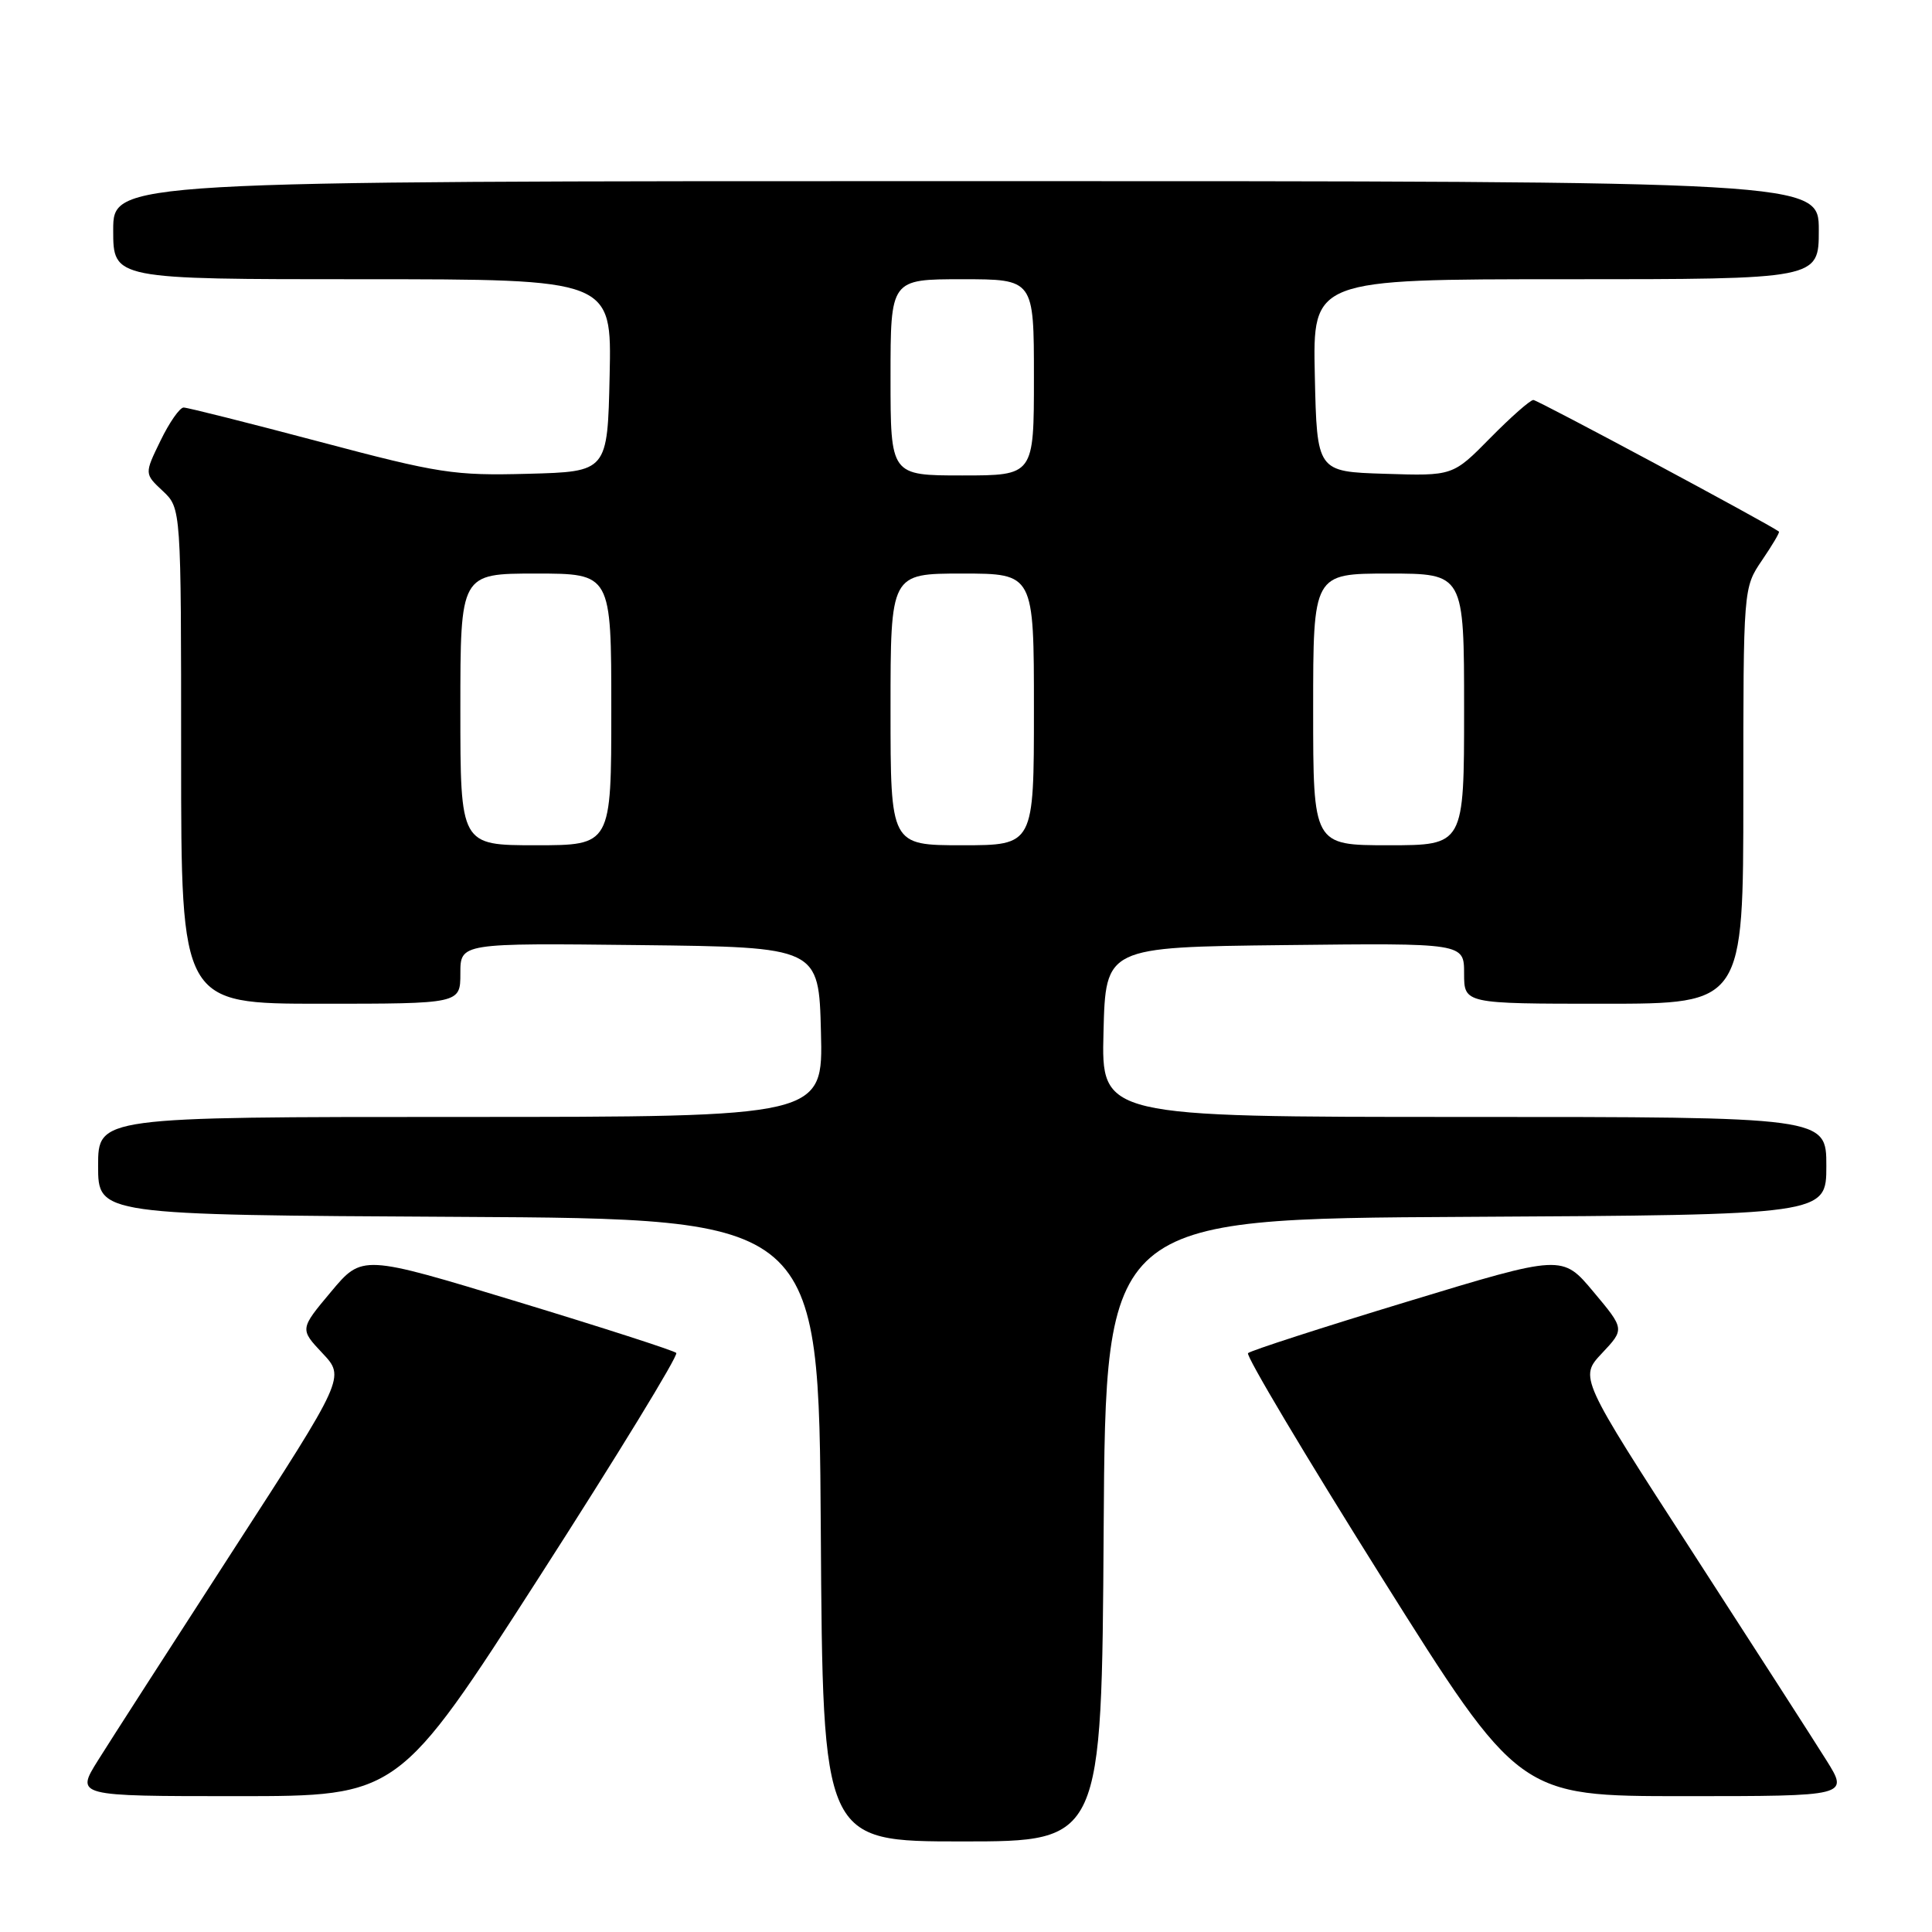 <?xml version="1.0" encoding="UTF-8" standalone="no"?>
<!DOCTYPE svg PUBLIC "-//W3C//DTD SVG 1.1//EN" "http://www.w3.org/Graphics/SVG/1.1/DTD/svg11.dtd" >
<svg xmlns="http://www.w3.org/2000/svg" xmlns:xlink="http://www.w3.org/1999/xlink" version="1.1" viewBox="0 0 256 256">
 <g >
 <path fill="currentColor"
d=" M 146.24 202.75 C 146.50 161.50 146.50 161.50 194.25 161.24 C 242.00 160.98 242.00 160.98 242.00 154.49 C 242.00 148.00 242.00 148.00 193.97 148.00 C 145.93 148.00 145.93 148.00 146.22 136.75 C 146.50 125.50 146.50 125.50 170.25 125.23 C 194.00 124.96 194.00 124.96 194.00 128.98 C 194.00 133.00 194.00 133.00 212.50 133.00 C 231.00 133.00 231.00 133.00 231.00 105.45 C 231.00 77.89 231.00 77.89 233.47 74.25 C 234.83 72.25 235.85 70.54 235.72 70.44 C 234.49 69.48 203.74 53.00 203.18 53.00 C 202.76 53.00 200.19 55.27 197.47 58.03 C 192.51 63.07 192.51 63.07 183.50 62.78 C 174.50 62.50 174.50 62.50 174.22 49.75 C 173.94 37.00 173.94 37.00 207.47 37.00 C 241.00 37.00 241.00 37.00 241.00 30.50 C 241.00 24.00 241.00 24.00 128.00 24.00 C 15.00 24.00 15.00 24.00 15.00 30.50 C 15.00 37.00 15.00 37.00 48.03 37.00 C 81.06 37.00 81.06 37.00 80.78 49.75 C 80.50 62.50 80.50 62.50 69.96 62.78 C 60.16 63.04 58.21 62.74 42.34 58.53 C 32.94 56.04 24.84 54.00 24.33 54.00 C 23.82 54.00 22.44 55.97 21.27 58.39 C 19.13 62.78 19.13 62.78 21.57 65.06 C 24.00 67.35 24.00 67.35 24.00 100.17 C 24.00 133.00 24.00 133.00 42.50 133.00 C 61.00 133.00 61.00 133.00 61.00 128.98 C 61.00 124.96 61.00 124.96 84.75 125.23 C 108.50 125.50 108.50 125.50 108.78 136.75 C 109.07 148.00 109.07 148.00 61.03 148.00 C 13.00 148.00 13.00 148.00 13.00 154.49 C 13.00 160.98 13.00 160.98 60.75 161.24 C 108.50 161.50 108.50 161.50 108.76 202.75 C 109.02 244.00 109.02 244.00 127.50 244.00 C 145.98 244.00 145.98 244.00 146.24 202.75 Z  M 71.48 208.92 C 81.76 192.93 89.92 179.59 89.61 179.27 C 89.30 178.96 79.81 175.90 68.52 172.47 C 47.99 166.23 47.99 166.23 43.86 171.17 C 39.72 176.11 39.72 176.11 42.73 179.31 C 45.73 182.50 45.73 182.50 30.84 205.50 C 22.66 218.15 14.62 230.64 12.99 233.25 C 10.02 238.00 10.02 238.00 31.41 238.00 C 52.79 238.00 52.79 238.00 71.48 208.92 Z  M 242.01 233.25 C 240.38 230.64 232.34 218.15 224.16 205.50 C 209.27 182.50 209.27 182.50 212.27 179.31 C 215.28 176.11 215.28 176.11 211.14 171.17 C 207.01 166.23 207.01 166.23 186.48 172.47 C 175.19 175.90 165.69 178.97 165.37 179.30 C 165.05 179.62 173.00 192.96 183.03 208.94 C 201.28 238.00 201.28 238.00 223.13 238.00 C 244.98 238.00 244.98 238.00 242.01 233.25 Z  M 61.00 94.00 C 61.00 76.00 61.00 76.00 71.00 76.00 C 81.00 76.00 81.00 76.00 81.00 94.00 C 81.00 112.00 81.00 112.00 71.00 112.00 C 61.00 112.00 61.00 112.00 61.00 94.00 Z  M 118.00 94.00 C 118.00 76.00 118.00 76.00 127.50 76.00 C 137.00 76.00 137.00 76.00 137.00 94.00 C 137.00 112.00 137.00 112.00 127.50 112.00 C 118.00 112.00 118.00 112.00 118.00 94.00 Z  M 174.00 94.00 C 174.00 76.00 174.00 76.00 184.00 76.00 C 194.00 76.00 194.00 76.00 194.00 94.00 C 194.00 112.00 194.00 112.00 184.00 112.00 C 174.00 112.00 174.00 112.00 174.00 94.00 Z  M 118.00 50.00 C 118.00 37.00 118.00 37.00 127.50 37.00 C 137.00 37.00 137.00 37.00 137.00 50.00 C 137.00 63.00 137.00 63.00 127.50 63.00 C 118.00 63.00 118.00 63.00 118.00 50.00 Z "/>
</g>
</svg>